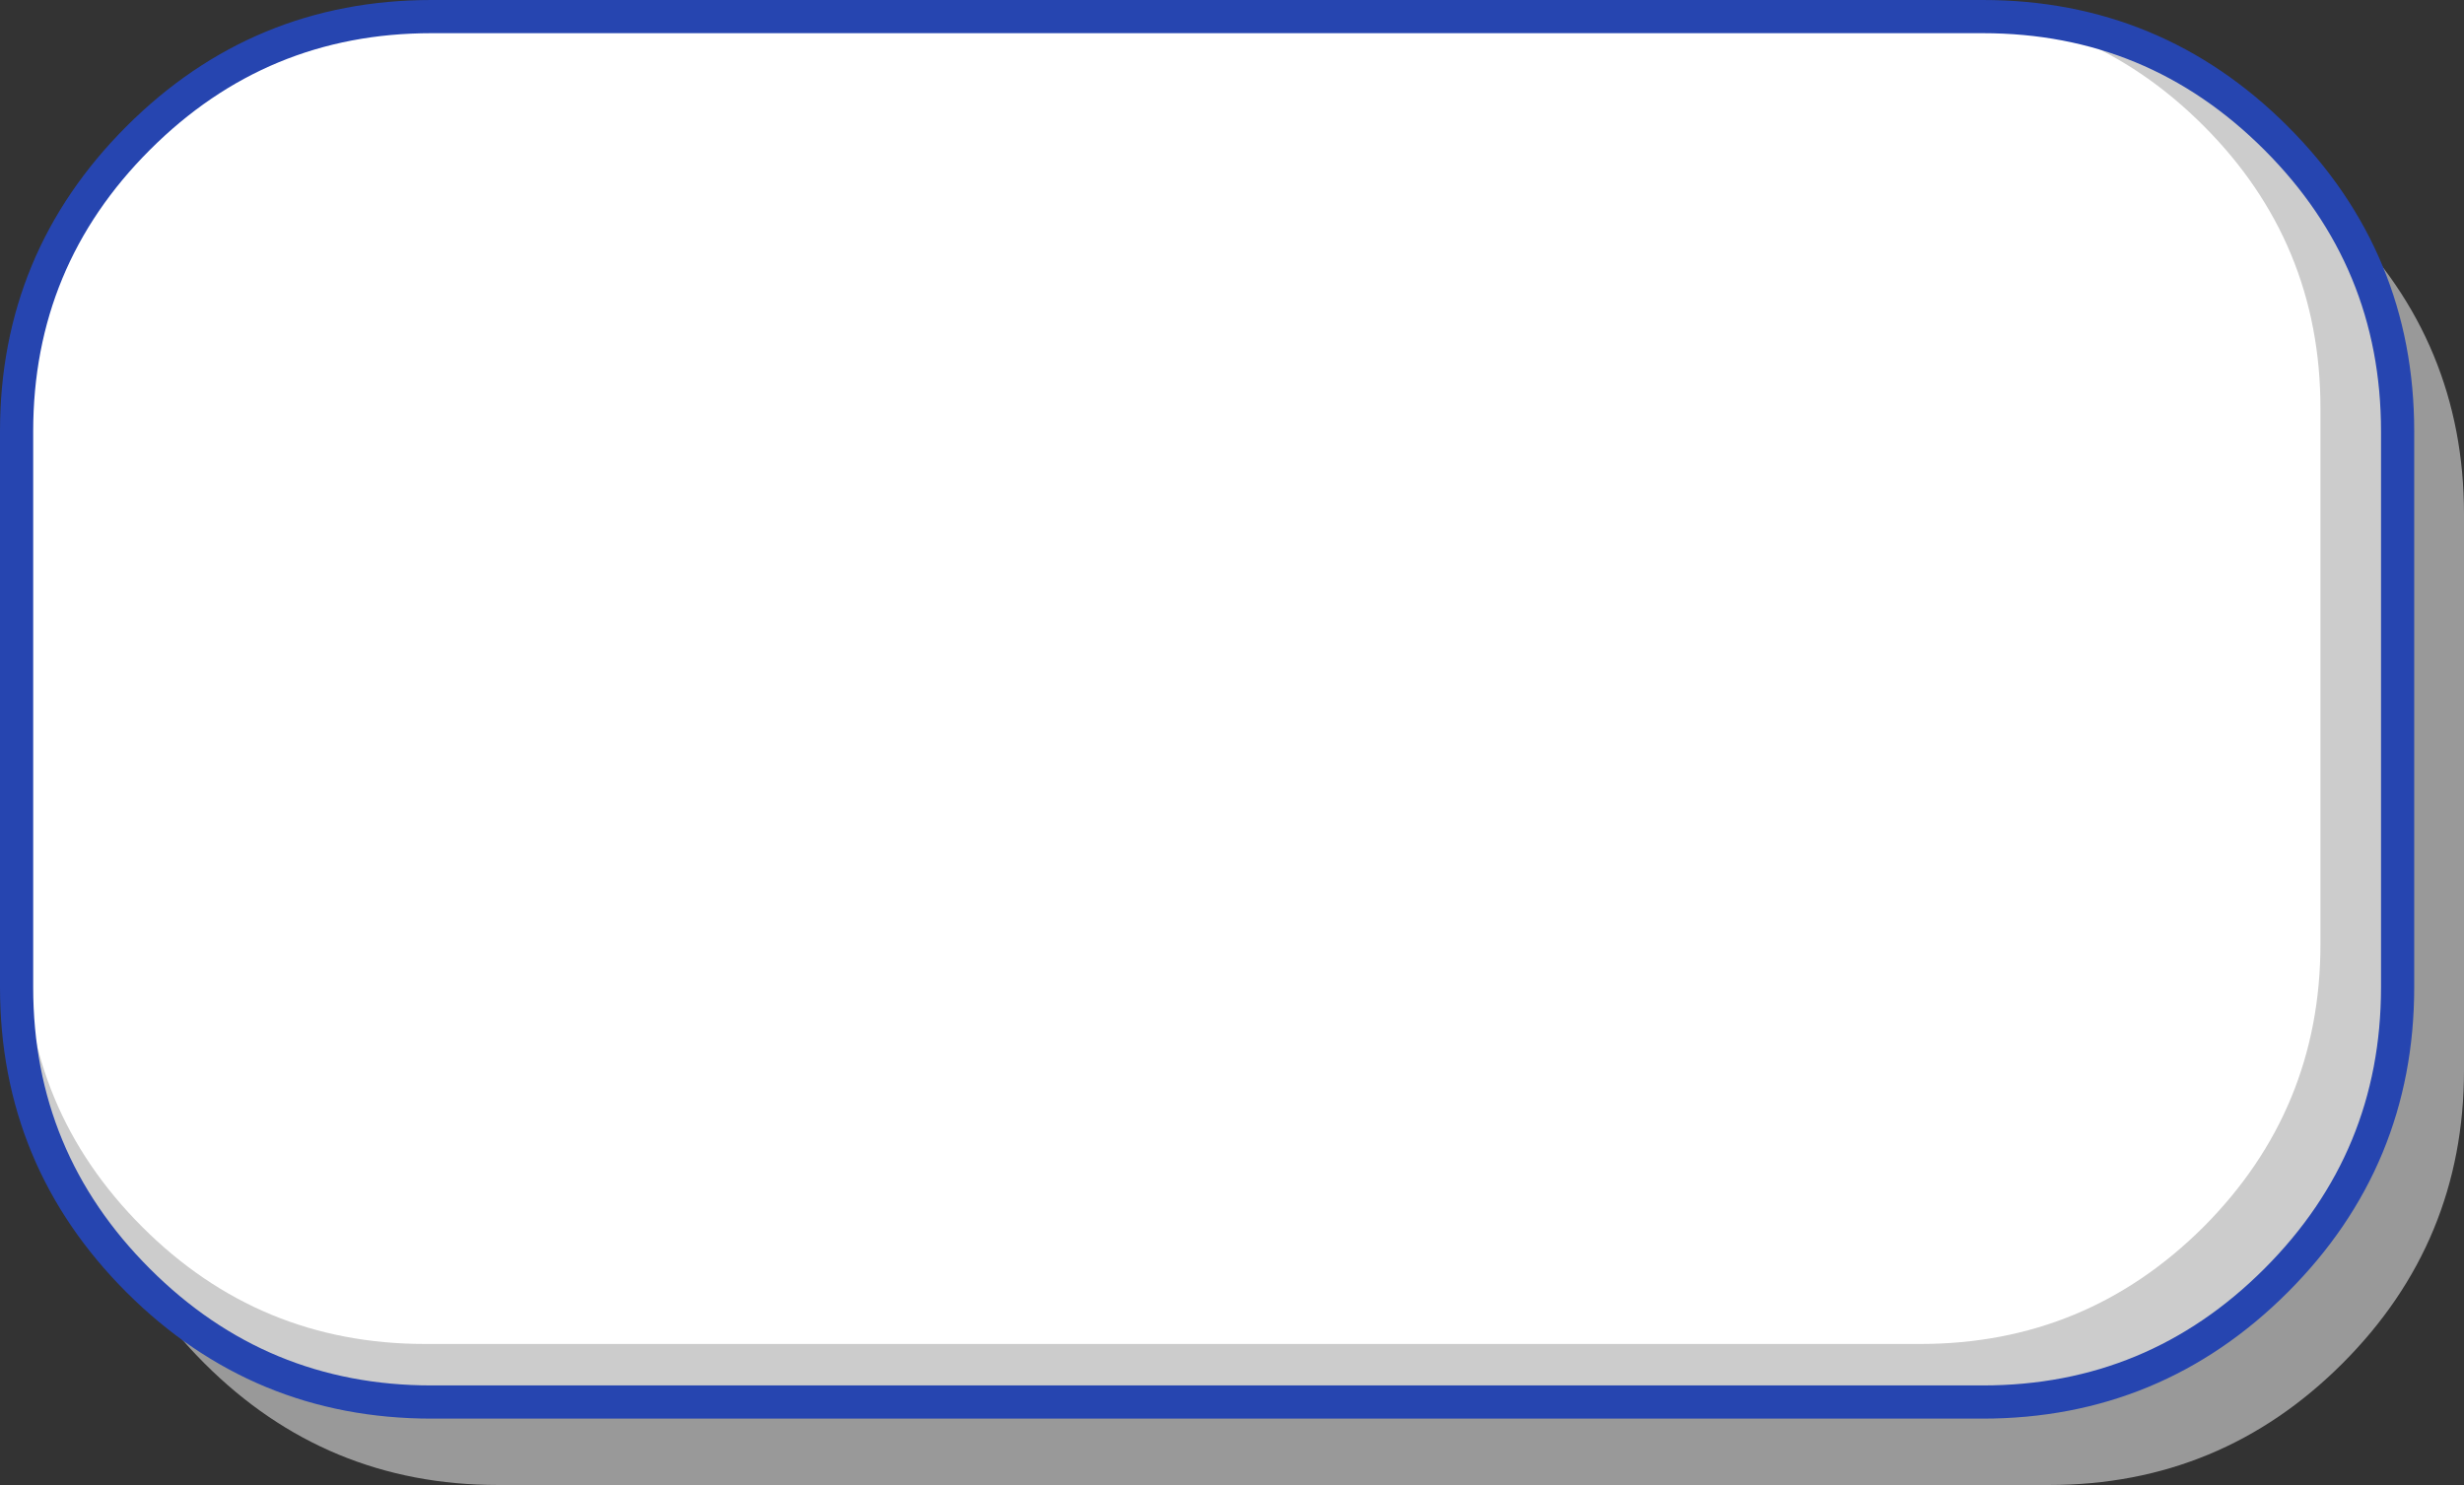 <?xml version="1.0" encoding="UTF-8" standalone="no"?>
<svg xmlns:ffdec="https://www.free-decompiler.com/flash" xmlns:xlink="http://www.w3.org/1999/xlink" ffdec:objectType="shape" height="179.0px" width="296.95px" xmlns="http://www.w3.org/2000/svg">
  <rect width="100%" height="100%" fill="#333333" stroke="none"/>
  <g transform="matrix(1.0, 0.0, 0.0, 1.0, 2.0, 2.0)">
    <path d="M244.95 10.0 Q265.65 10.0 280.3 24.65 294.95 39.3 294.95 60.0 L294.95 127.0 Q294.95 147.7 280.3 162.35 265.65 177.0 244.95 177.0 L58.0 177.0 Q37.3 177.0 22.65 162.35 8.0 147.7 8.0 127.0 L8.0 60.0 Q8.0 39.3 22.65 24.65 37.3 10.0 58.0 10.0 L244.95 10.0" fill="#999999" fill-rule="evenodd" stroke="none"/>
    <path d="M272.3 14.65 Q286.95 29.3 286.95 50.0 L286.95 117.0 Q286.95 137.7 272.3 152.35 257.65 167.0 236.95 167.0 L50.0 167.0 Q29.3 167.0 14.65 152.35 0.0 137.7 0.0 117.0 L0.0 50.0 Q0.0 29.3 14.65 14.65 29.3 0.0 50.0 0.0 L236.95 0.0 Q257.65 0.0 272.3 14.65" fill="#cccccc" fill-rule="evenodd" stroke="none"/>
    <path d="M49.2 -1.0 L229.45 -1.0 Q249.4 -1.0 263.55 13.15 277.65 27.25 277.65 47.2 L277.65 111.8 Q277.65 131.75 263.55 145.9 249.4 160.0 229.45 160.0 L49.2 160.0 Q29.25 160.0 15.15 145.9 1.0 131.75 1.0 111.8 L1.0 47.2 Q1.0 27.25 15.15 13.15 29.25 -1.0 49.2 -1.0" fill="#ffffff" fill-rule="evenodd" stroke="none"/>
    <path d="M272.3 14.65 Q257.65 0.0 236.95 0.0 L50.0 0.0 Q29.3 0.0 14.65 14.65 0.0 29.3 0.0 50.0 L0.0 117.0 Q0.0 137.7 14.65 152.35 29.3 167.0 50.0 167.0 L236.95 167.0 Q257.65 167.0 272.3 152.35 286.95 137.7 286.95 117.0 L286.95 50.0 Q286.95 29.3 272.3 14.65 Z" fill="none" stroke="#2645b0" stroke-linecap="round" stroke-linejoin="round" stroke-width="4.0"/>
  </g>
</svg>
